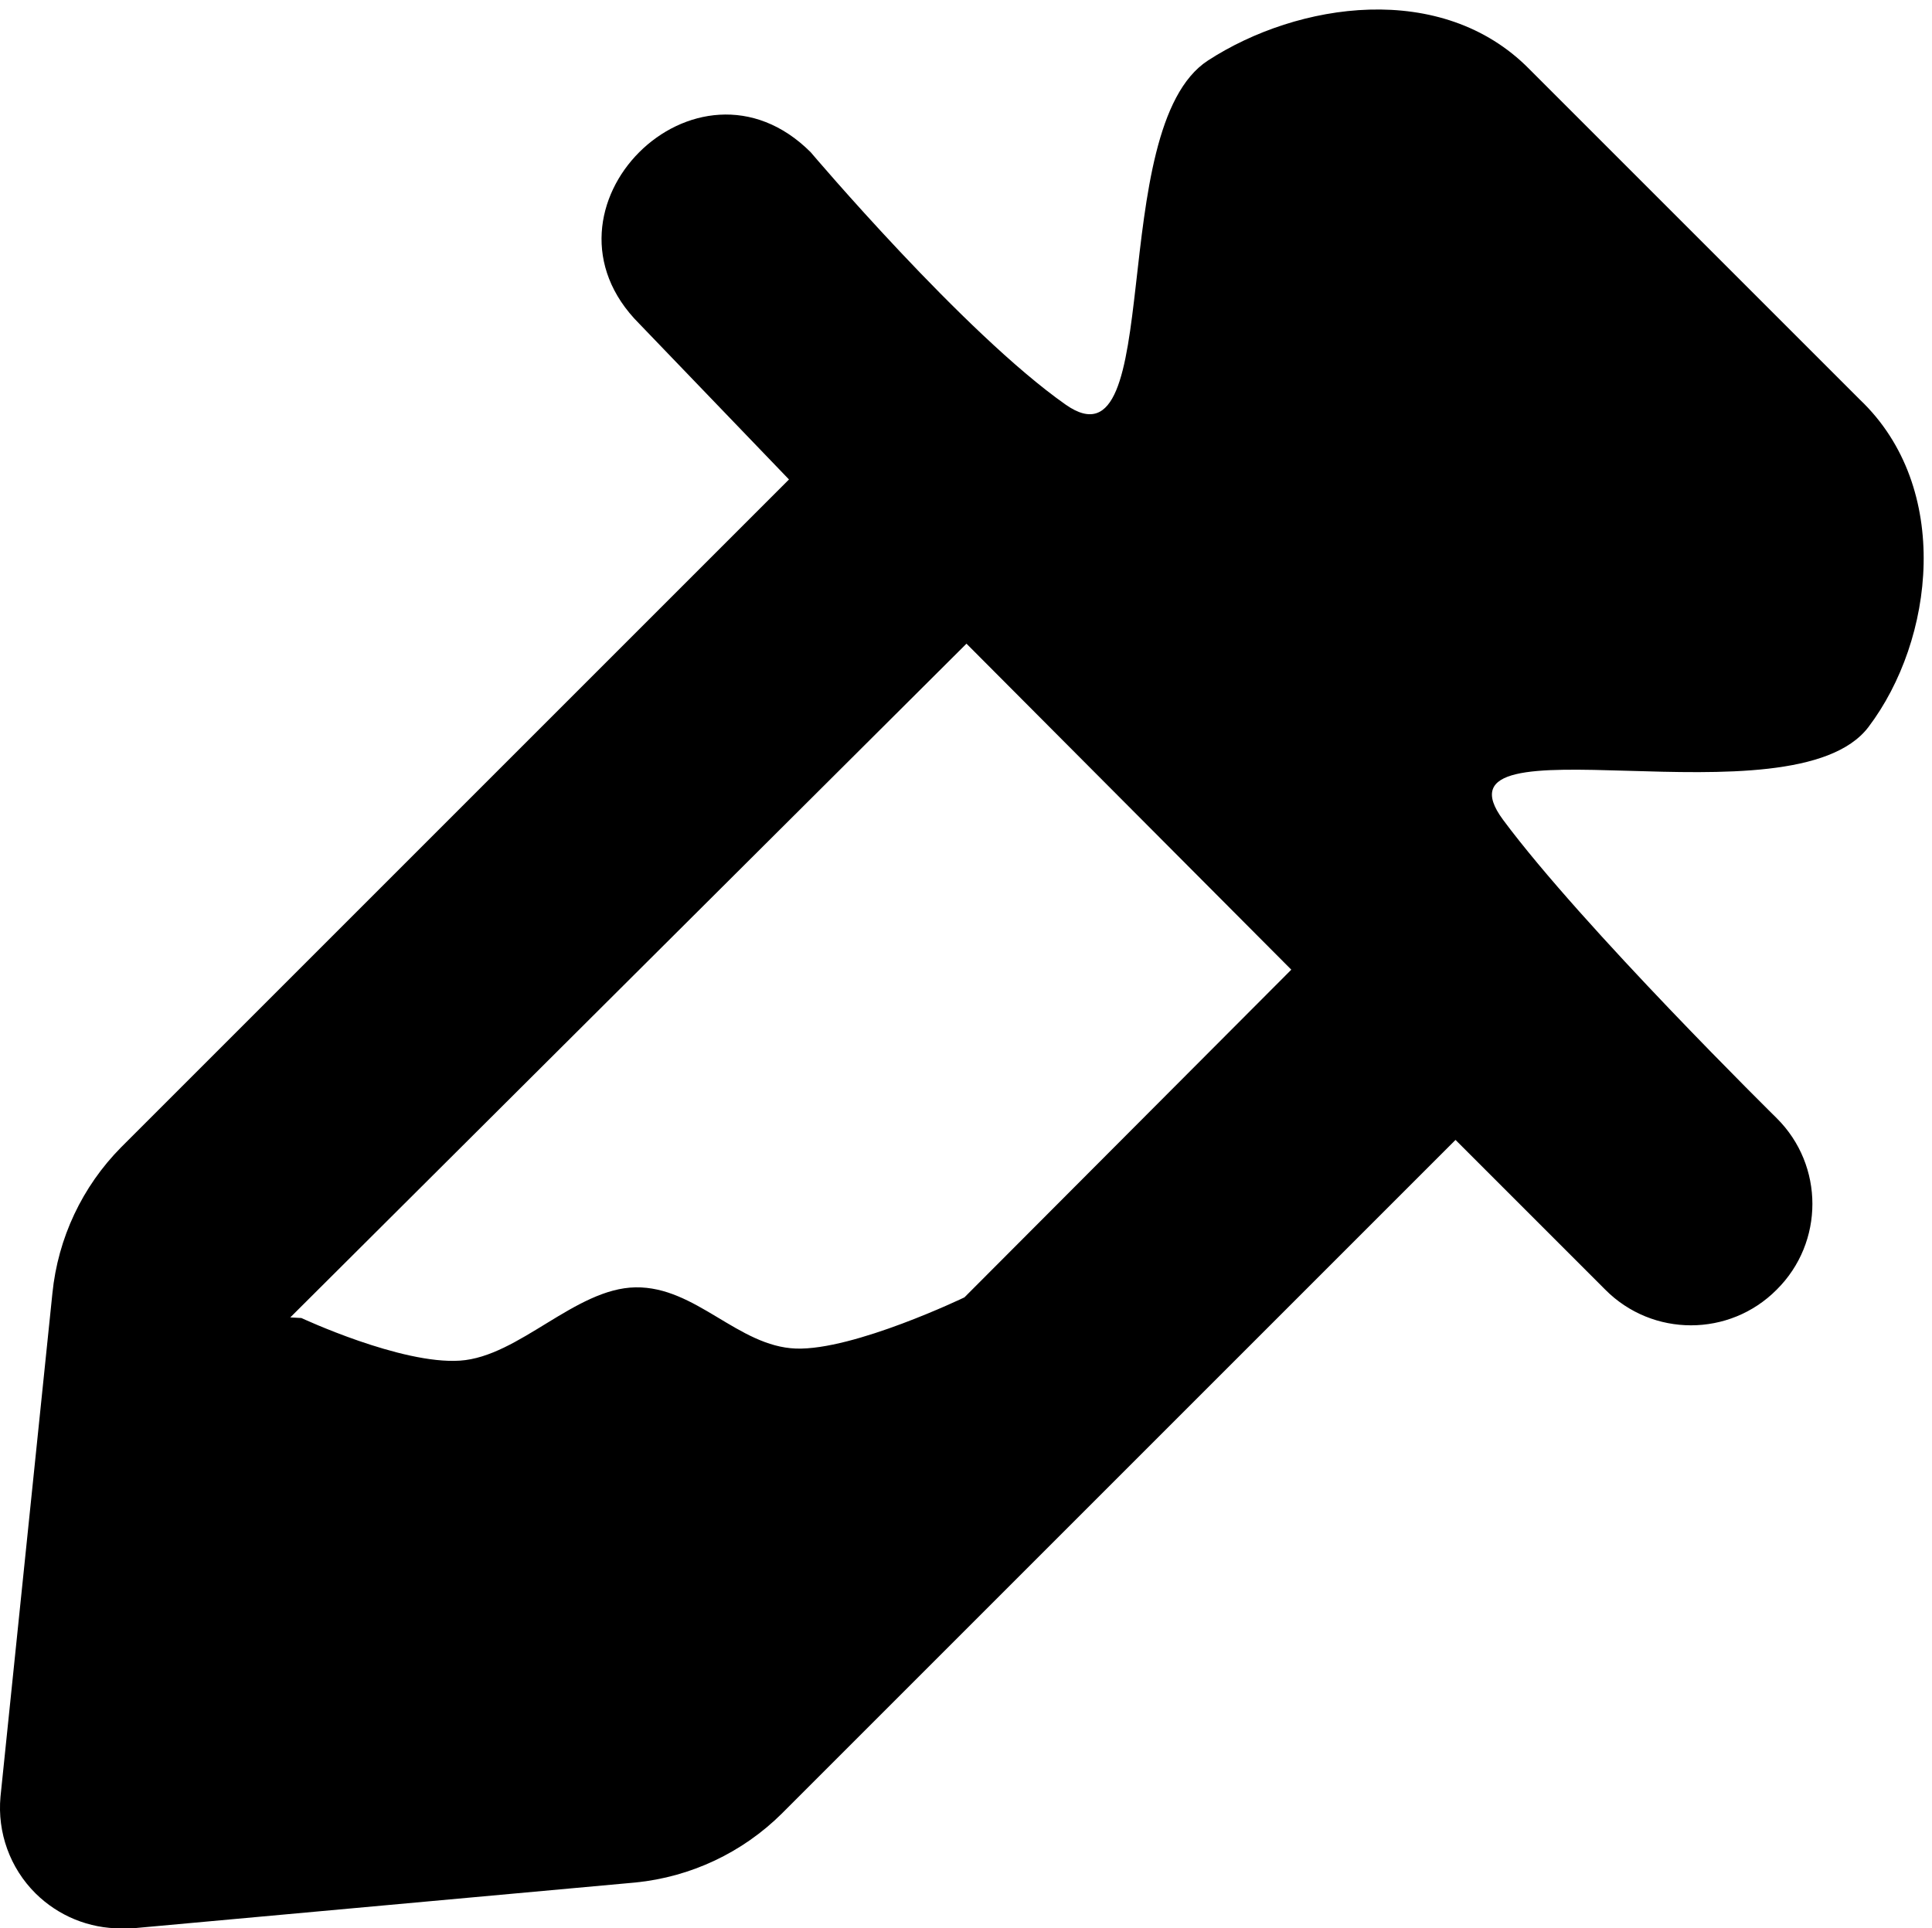 <?xml version="1.0" encoding="UTF-8" standalone="no"?>
<svg
   xmlns:dc="http://purl.org/dc/elements/1.1/"
   xmlns:cc="http://creativecommons.org/ns#"
   xmlns:rdf="http://www.w3.org/1999/02/22-rdf-syntax-ns#"
   xmlns:svg="http://www.w3.org/2000/svg"
   xmlns="http://www.w3.org/2000/svg"
   xmlns:sodipodi="http://sodipodi.sourceforge.net/DTD/sodipodi-0.dtd"
   xmlns:inkscape="http://www.inkscape.org/namespaces/inkscape"
   width="16"
   height="15.971"
   viewBox="0 0 16 15.971"
   version="1.1"
   id="svg10"
   sodipodi:docname="colorpicker.svg"
   inkscape:version="1.0.2-2 (e86c870879, 2021-01-15)">
  <defs
     id="defs14" />
  <sodipodi:namedview
     pagecolor="#ffffff"
     bordercolor="#666666"
     borderopacity="1"
     objecttolerance="10"
     gridtolerance="10"
     guidetolerance="10"
     inkscape:pageopacity="0"
     inkscape:pageshadow="2"
     inkscape:window-width="2560"
     inkscape:window-height="1361"
     id="namedview12"
     showgrid="false"
     fit-margin-top="0"
     fit-margin-left="0"
     fit-margin-right="0"
     fit-margin-bottom="0"
     inkscape:zoom="34.11859"
     inkscape:cx="15.141427"
     inkscape:cy="7.164326"
     inkscape:window-x="-9"
     inkscape:window-y="-9"
     inkscape:window-maximized="1"
     inkscape:current-layer="g6" />
  <g
     data-name="Layer 2"
     id="g8"
     transform="translate(-3.996,-4.029)">
    <g
       data-name="color-picker"
       id="g6">
      <rect
         width="48"
         height="48"
         opacity="0"
         id="rect2"
         x="0"
         y="0" />
      <path
         d="M 19.4,7.34 16.66,4.6 C 15.936,3.866 14.744,4.047 14,4.53 13.138,5.09 13.663,7.972 12.821,7.38 11.978,6.788 10.71,5.29 10.71,5.29 9.763,4.343 8.343,5.763 9.29,6.71 L 10.53,8 5,13.53 C 4.677,13.856 4.476,14.283 4.43,14.74 L 4,18.91 c -0.027,0.297 0.079,0.59 0.29,0.8 C 4.479,19.897 4.734,20.002 5,20 h 0.09 l 4.17,-0.38 c 0.457,-0.046 0.884,-0.247 1.21,-0.57 l 5.58,-5.58 1.24,1.24 c 0.391,0.394 1.029,0.394 1.42,0 0.394,-0.391 0.394,-1.029 0,-1.42 0,0 -1.607,-1.583 -2.266,-2.471 C 15.785,9.931 18.842,10.88 19.47,10.05 20.015,9.33 20.166,8.07 19.4,7.34 Z m -13,7.6 5.6,-5.58 2.69,2.7 -2.707,2.714 c 0,0 -0.915,0.44 -1.395,0.424 -0.48,-0.017 -0.829,-0.515 -1.329,-0.507 -0.499,0.008 -0.965,0.574 -1.453,0.607 -0.488,0.033 -1.314,-0.353 -1.314,-0.353"
         id="path4"
         sodipodi:nodetypes="ccazccccccccccccccczaccccczzzc" />
      <path
         id="path12"
         style="fill:none;stroke:#000000;stroke-width:23.314;stroke-linecap:round;stroke-linejoin:bevel;stroke-miterlimit:4;stroke-dasharray:none;stroke-dashoffset:0;paint-order:stroke fill markers"
         d="M 562.441,342.209 C 795.237,157.809 -325.703,548.784 -546.749,250.847 -641.101,123.674 -578.669,-81.699 -446.795,-213.573 -314.92,-345.447 -116.592,-384.897 55.71,-313.528 228.012,-242.158 326.991,-22.476 100.641,97.006"
         sodipodi:nodetypes="cassc" />
    </g>
  </g>
</svg>
